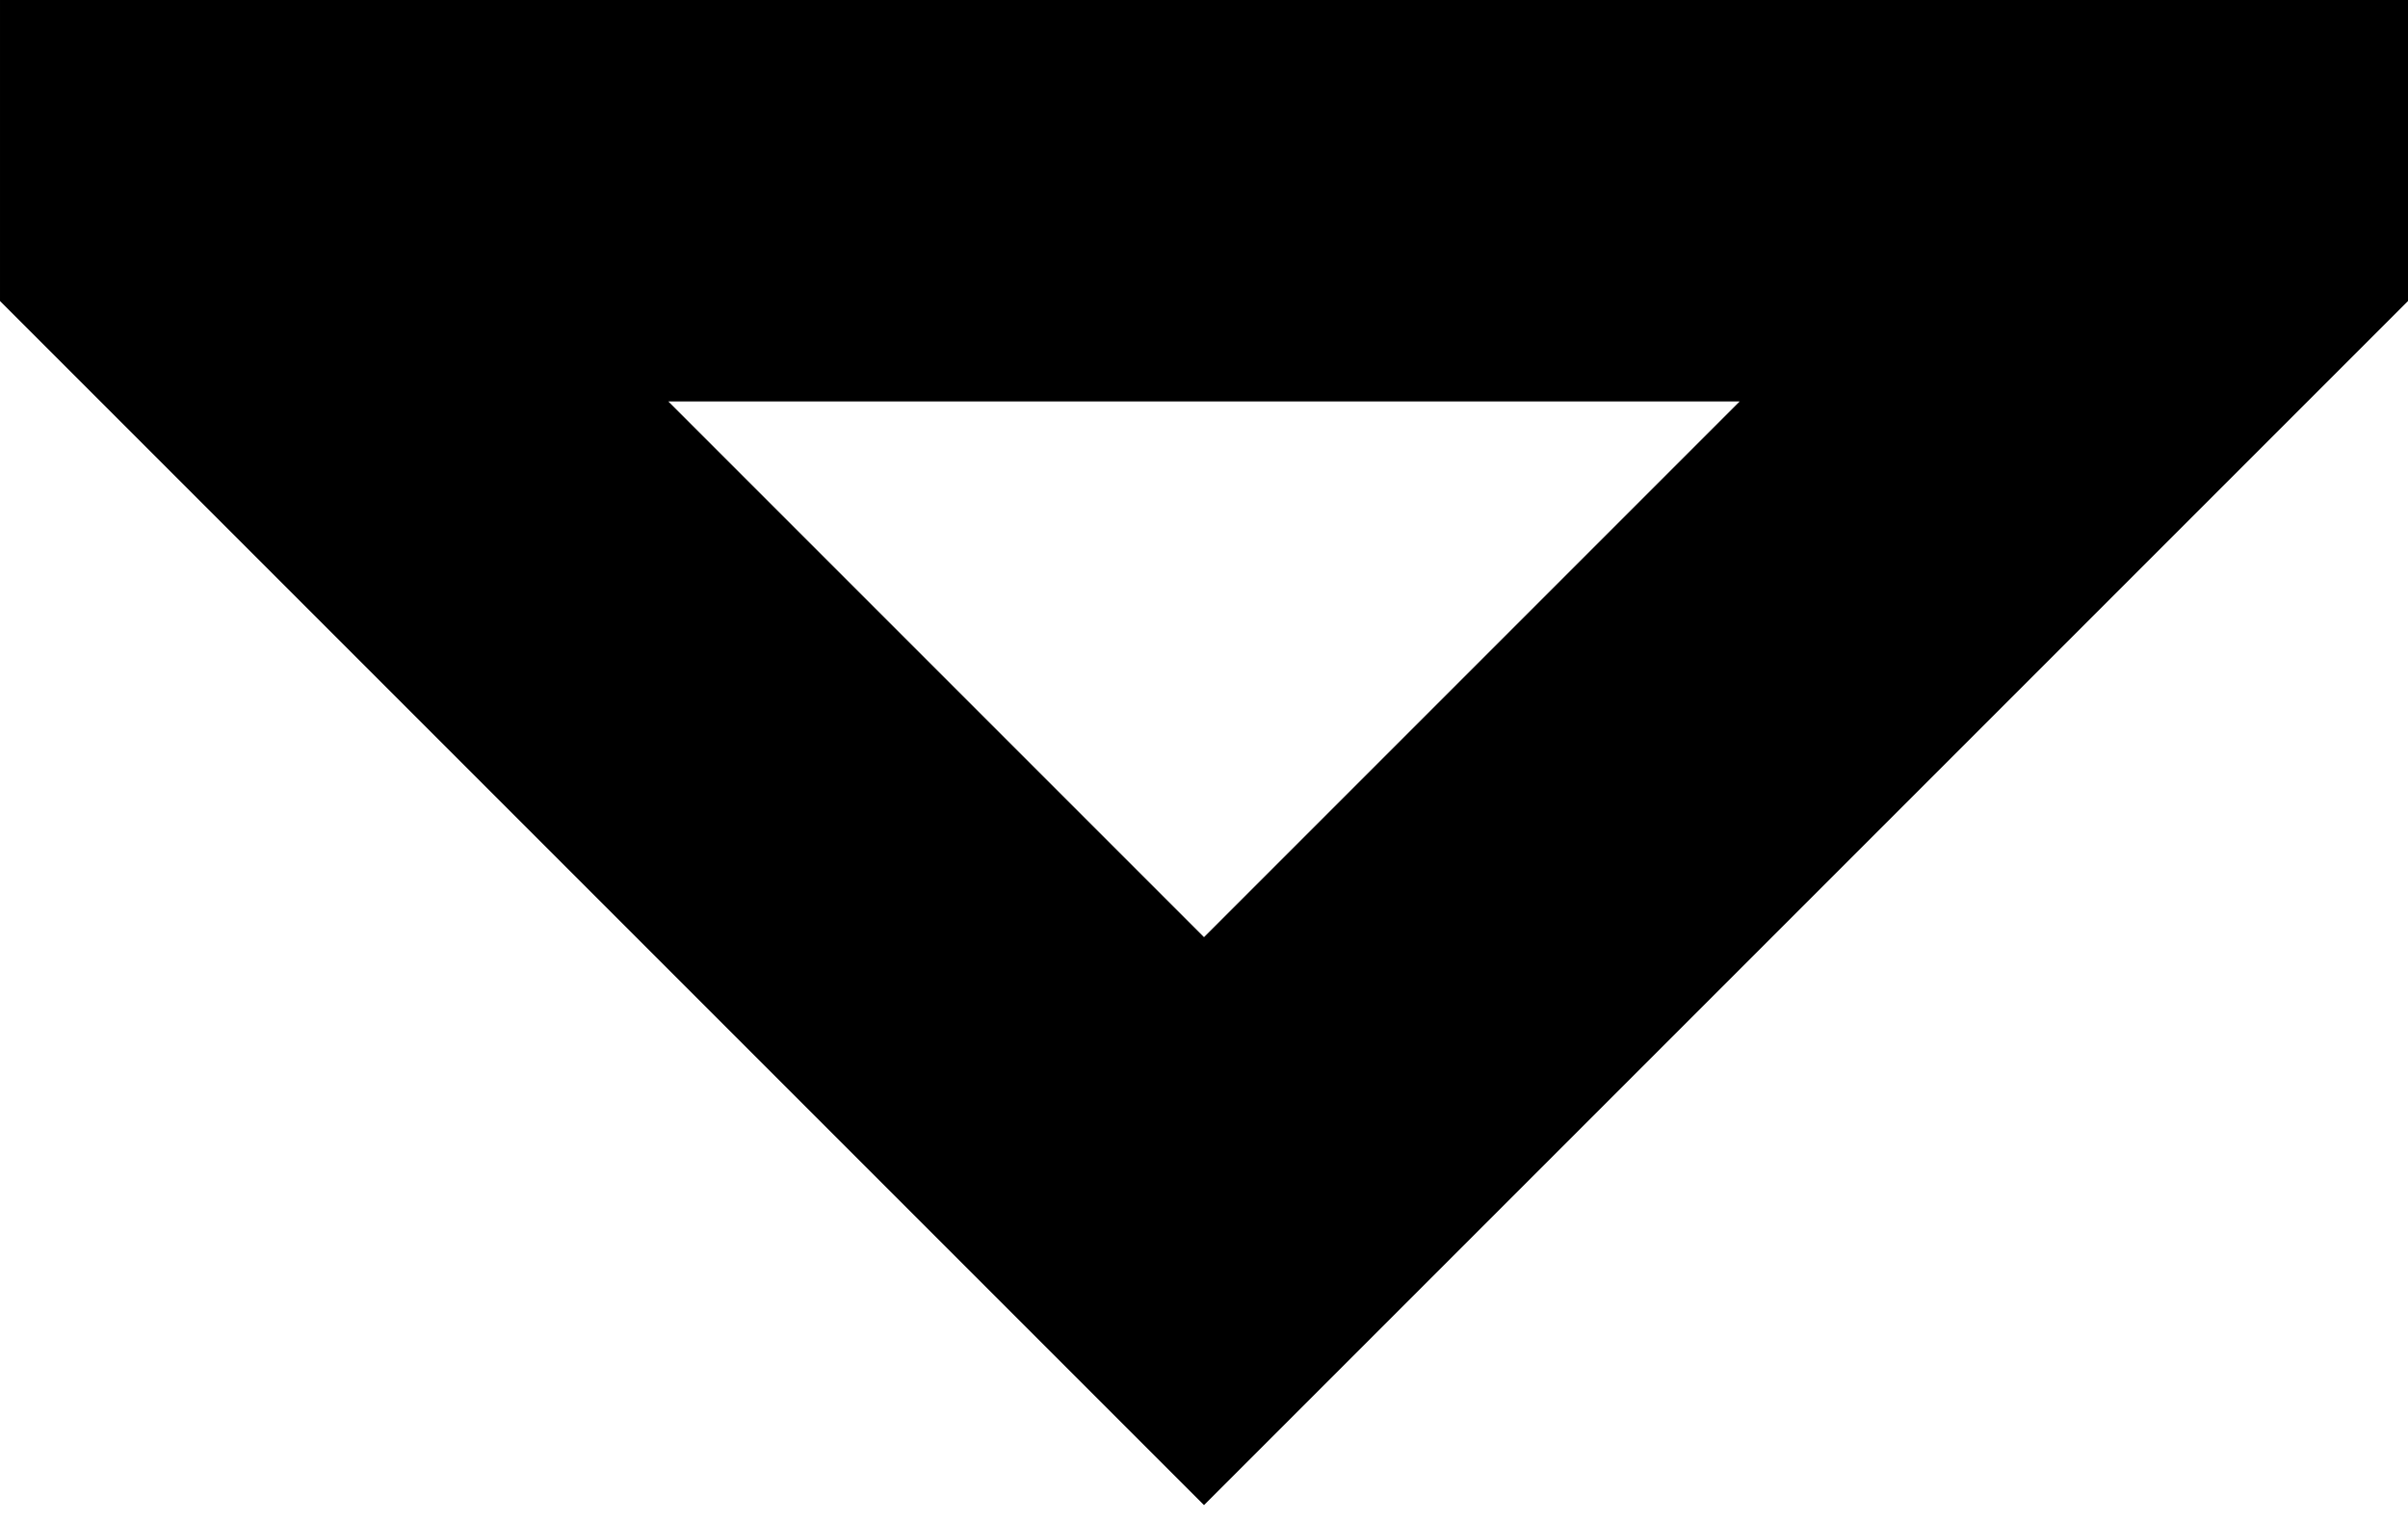 <svg width="19" height="12" viewBox="0 0 19 12" fill="none" xmlns="http://www.w3.org/2000/svg">
<path d="M2.36345e-05 0V2.375L9.5 11.875L19 2.375V0L2.36345e-05 0ZM9.5 7.394L5.273 3.167L13.727 3.167L9.5 7.394Z" fill="black"/>
</svg>
